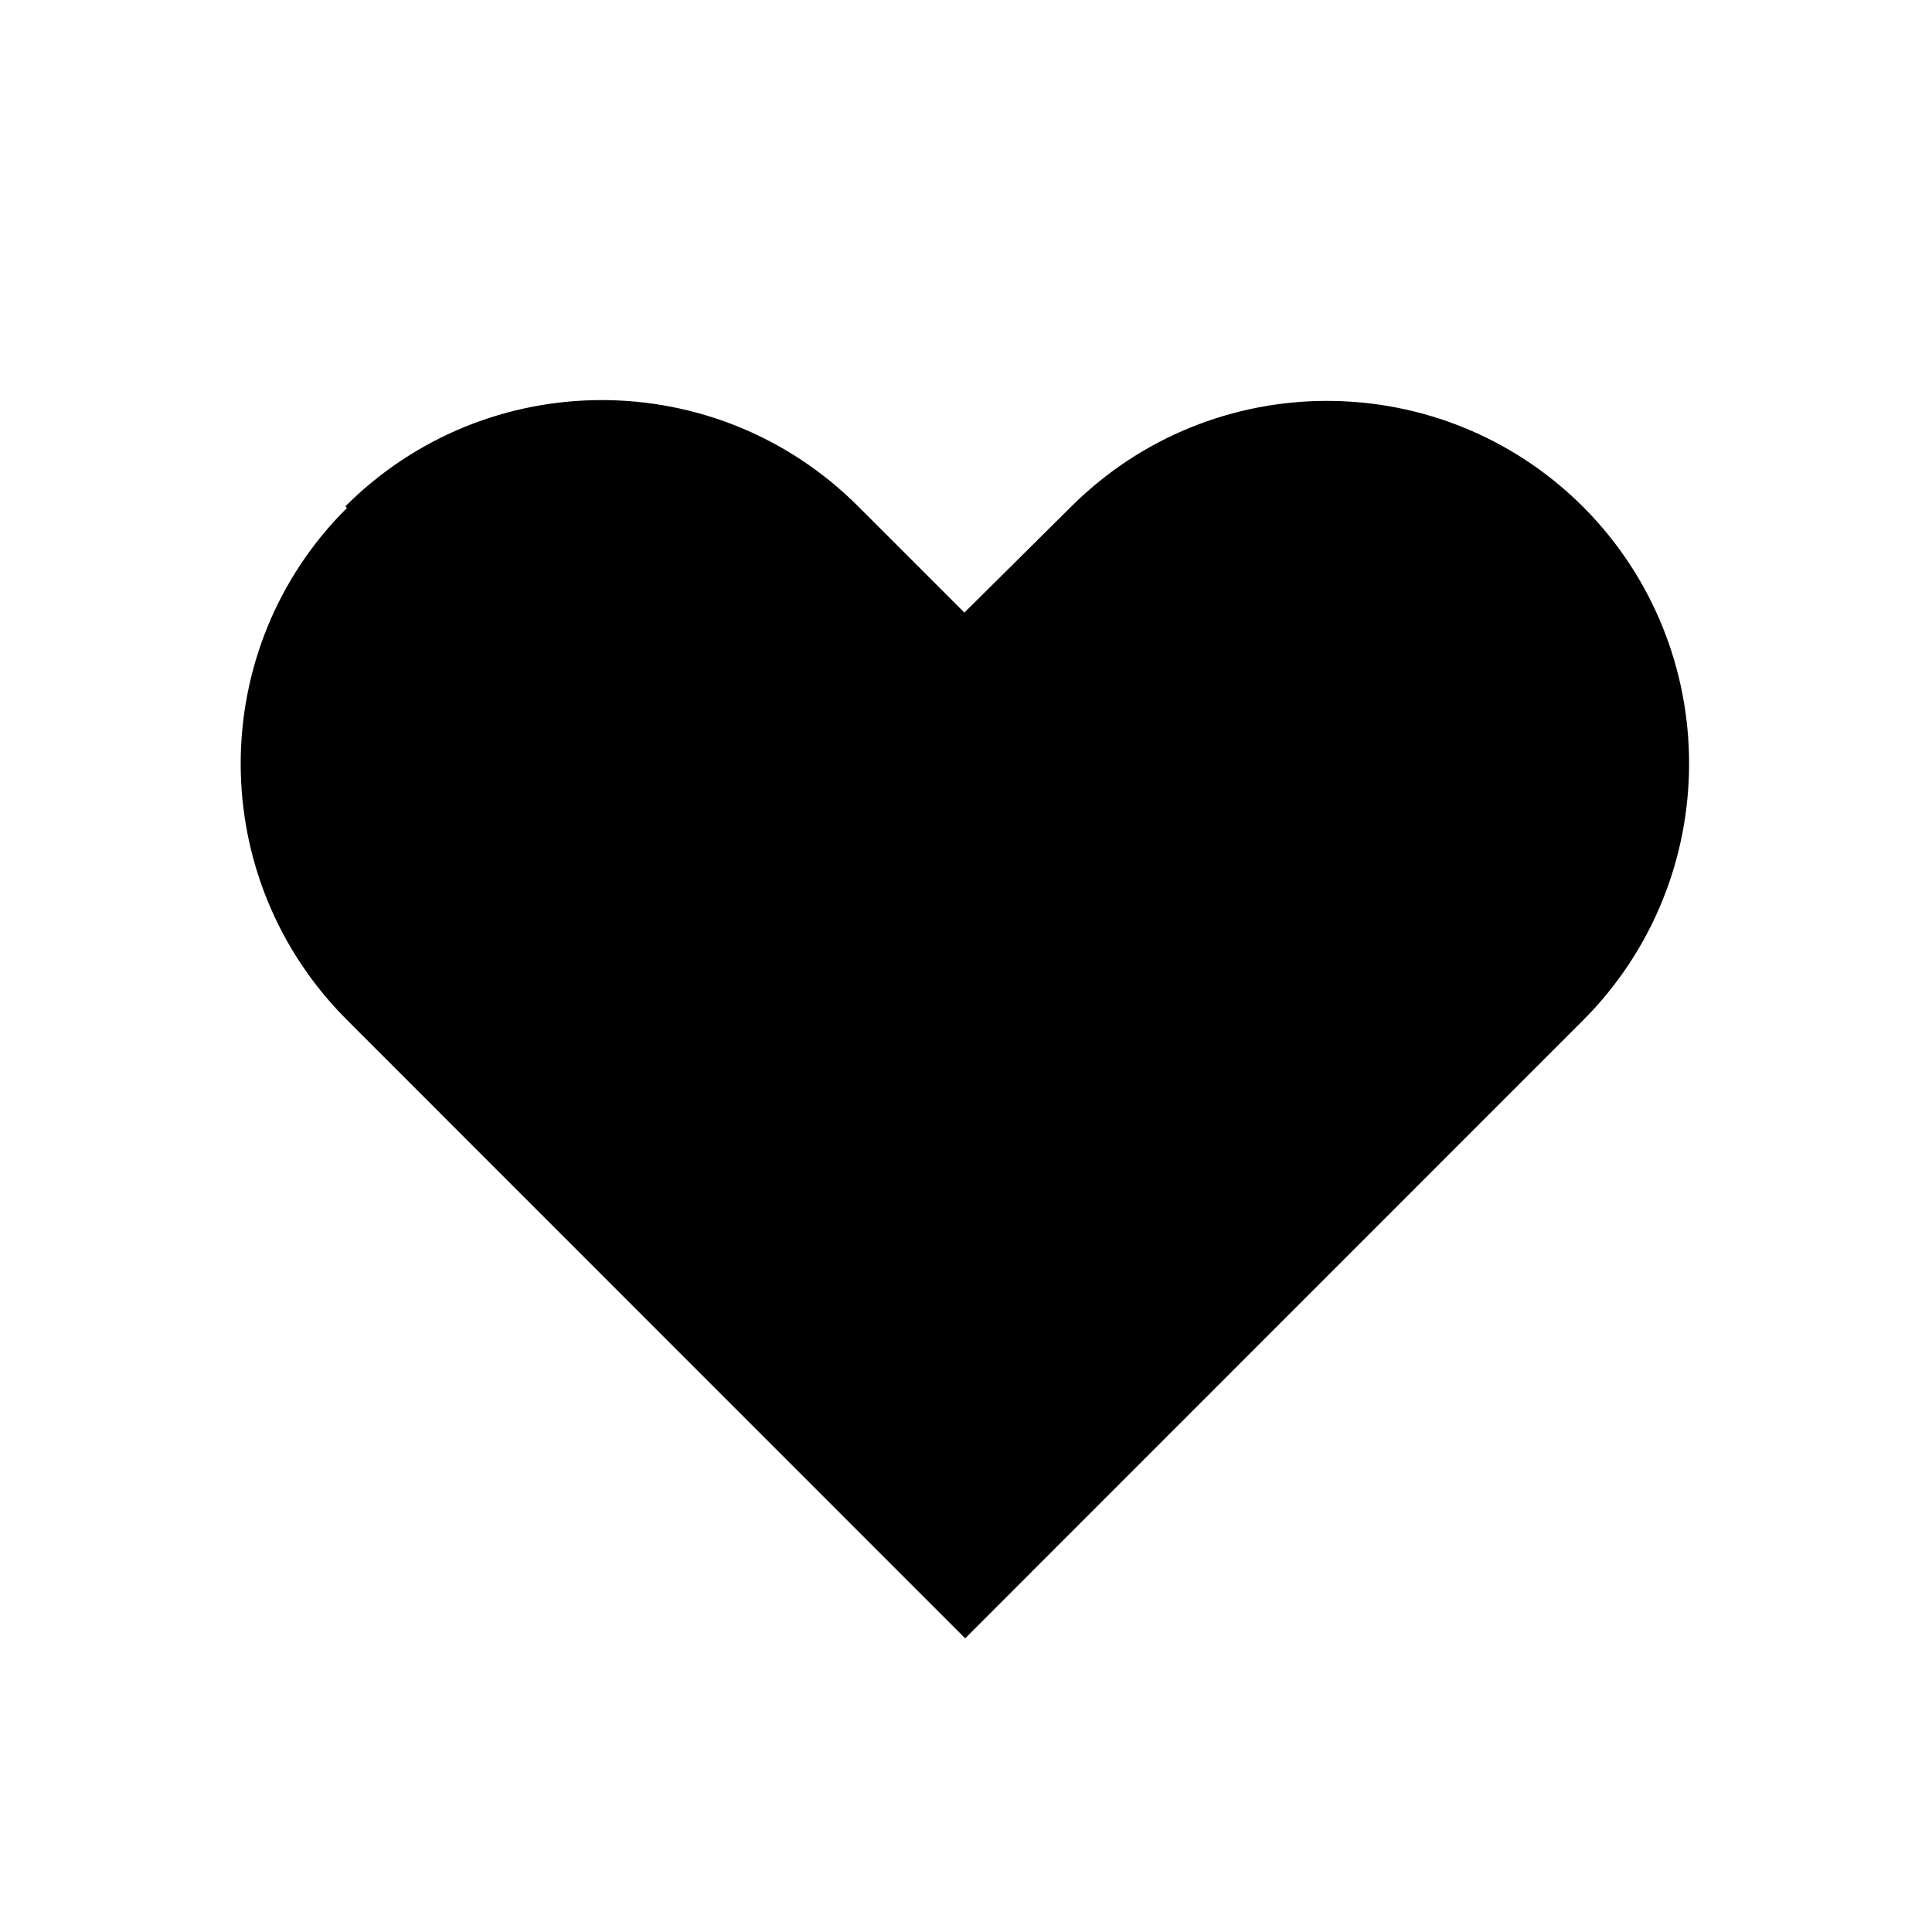 <svg viewBox="0 0 24 24" xmlns="http://www.w3.org/2000/svg" class="a"><path d="M4.31 6.31c-1.76 1.75-1.76 4.6 0 6.36l7.68 7.682 7.68-7.682c1.75-1.76 1.75-4.61 0-6.37 -1.76-1.76-4.61-1.76-6.37 0l-1.32 1.31 -1.32-1.32c-1.76-1.76-4.61-1.76-6.37 0Z"/></svg>